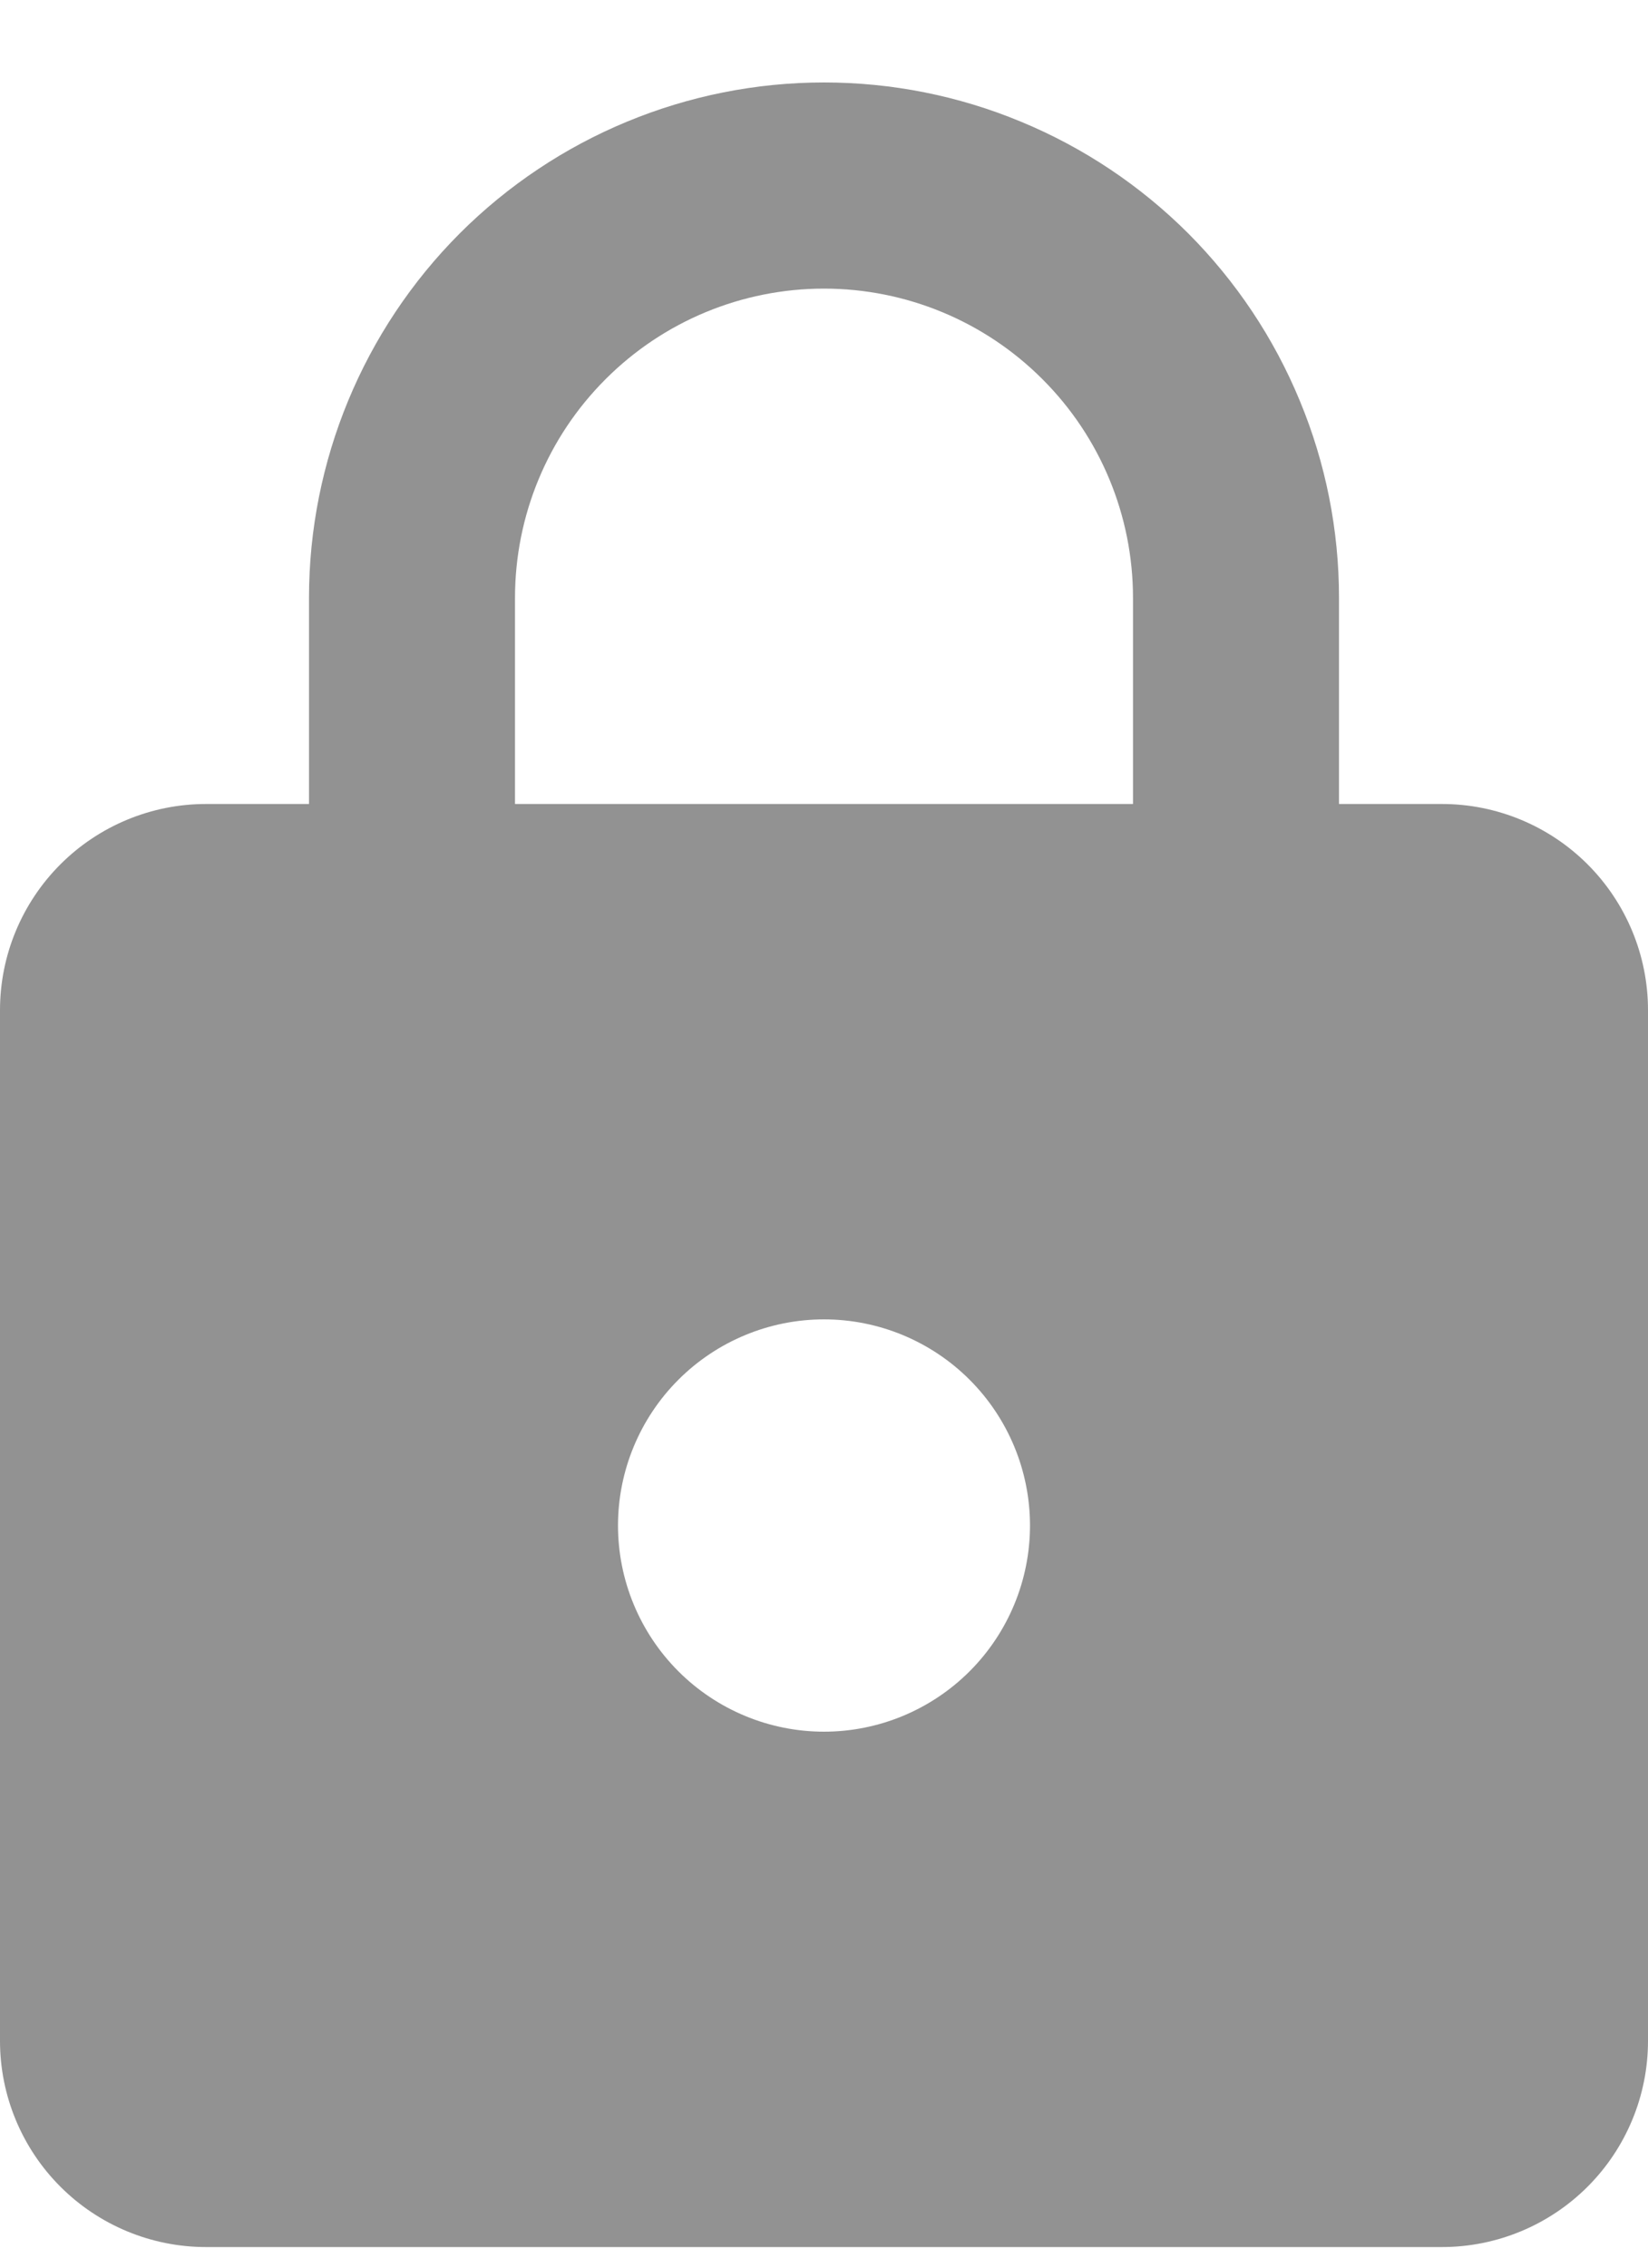 <svg width="16" height="22" viewBox="0 0 16 22" fill="none" xmlns="http://www.w3.org/2000/svg">
    <path d="M8 16.8C8.53 16.8 9.039 16.589 9.414 16.214C9.789 15.839 10 15.33 10 14.8C10 14.27 9.789 13.761 9.414 13.386C9.039 13.011 8.53 12.8 8 12.8C7.47 12.8 6.961 13.011 6.586 13.386C6.211 13.761 6 14.27 6 14.8C6 15.33 6.211 15.839 6.586 16.214C6.961 16.589 7.47 16.8 8 16.8ZM14 7.8C14.53 7.8 15.039 8.011 15.414 8.386C15.789 8.761 16 9.27 16 9.8V19.8C16 20.33 15.789 20.839 15.414 21.214C15.039 21.589 14.53 21.8 14 21.8H2C1.47 21.8 0.961 21.589 0.586 21.214C0.211 20.839 0 20.33 0 19.8V9.8C0 9.27 0.211 8.761 0.586 8.386C0.961 8.011 1.47 7.8 2 7.8H3V5.8C3 4.474 3.527 3.202 4.464 2.264C5.402 1.327 6.674 0.8 8 0.8C8.657 0.8 9.307 0.929 9.913 1.181C10.52 1.432 11.071 1.8 11.536 2.264C12 2.729 12.368 3.28 12.619 3.887C12.871 4.493 13 5.143 13 5.8V7.8H14ZM8 2.8C7.204 2.8 6.441 3.116 5.879 3.679C5.316 4.241 5 5.004 5 5.8V7.8H11V5.8C11 5.004 10.684 4.241 10.121 3.679C9.559 3.116 8.796 2.8 8 2.8Z"
          fill="#929292"/>
</svg>
